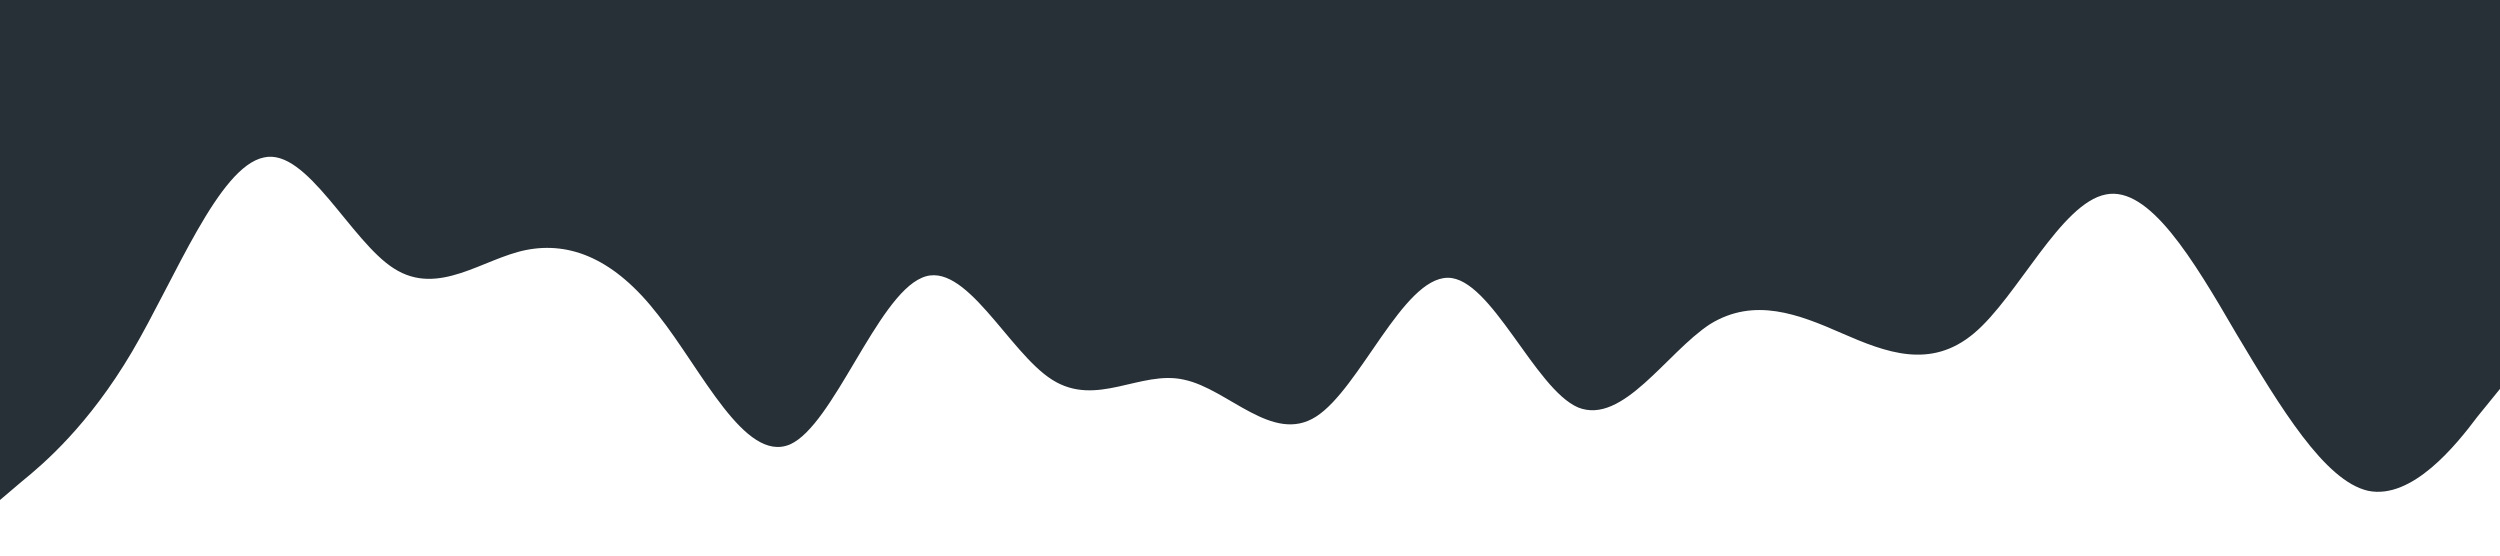 <?xml version="1.0" standalone="no"?><svg xmlns="http://www.w3.org/2000/svg" viewBox="0 0 1440 320"><path fill="#273036" fill-opacity="1" d="M0,288L12.6,277.3C25.3,267,51,245,76,202.7C101.1,160,126,96,152,90.7C176.8,85,202,139,227,154.7C252.6,171,278,149,303,144C328.4,139,354,149,379,181.3C404.2,213,429,267,455,256C480,245,505,171,531,160C555.8,149,581,203,606,218.7C631.6,235,657,213,682,218.7C707.4,224,733,256,758,240C783.2,224,808,160,834,160C858.9,160,884,224,909,234.7C934.7,245,960,203,985,186.7C1010.5,171,1036,181,1061,192C1086.3,203,1112,213,1137,192C1162.1,171,1187,117,1213,112C1237.9,107,1263,149,1288,192C1313.7,235,1339,277,1364,282.7C1389.5,288,1415,256,1427,240L1440,224L1440,0L1427.4,0C1414.7,0,1389,0,1364,0C1338.9,0,1314,0,1288,0C1263.2,0,1238,0,1213,0C1187.4,0,1162,0,1137,0C1111.6,0,1086,0,1061,0C1035.8,0,1011,0,985,0C960,0,935,0,909,0C884.2,0,859,0,834,0C808.4,0,783,0,758,0C732.6,0,707,0,682,0C656.8,0,632,0,606,0C581.1,0,556,0,531,0C505.3,0,480,0,455,0C429.5,0,404,0,379,0C353.7,0,328,0,303,0C277.9,0,253,0,227,0C202.1,0,177,0,152,0C126.3,0,101,0,76,0C50.5,0,25,0,13,0L0,0Z"></path></svg>